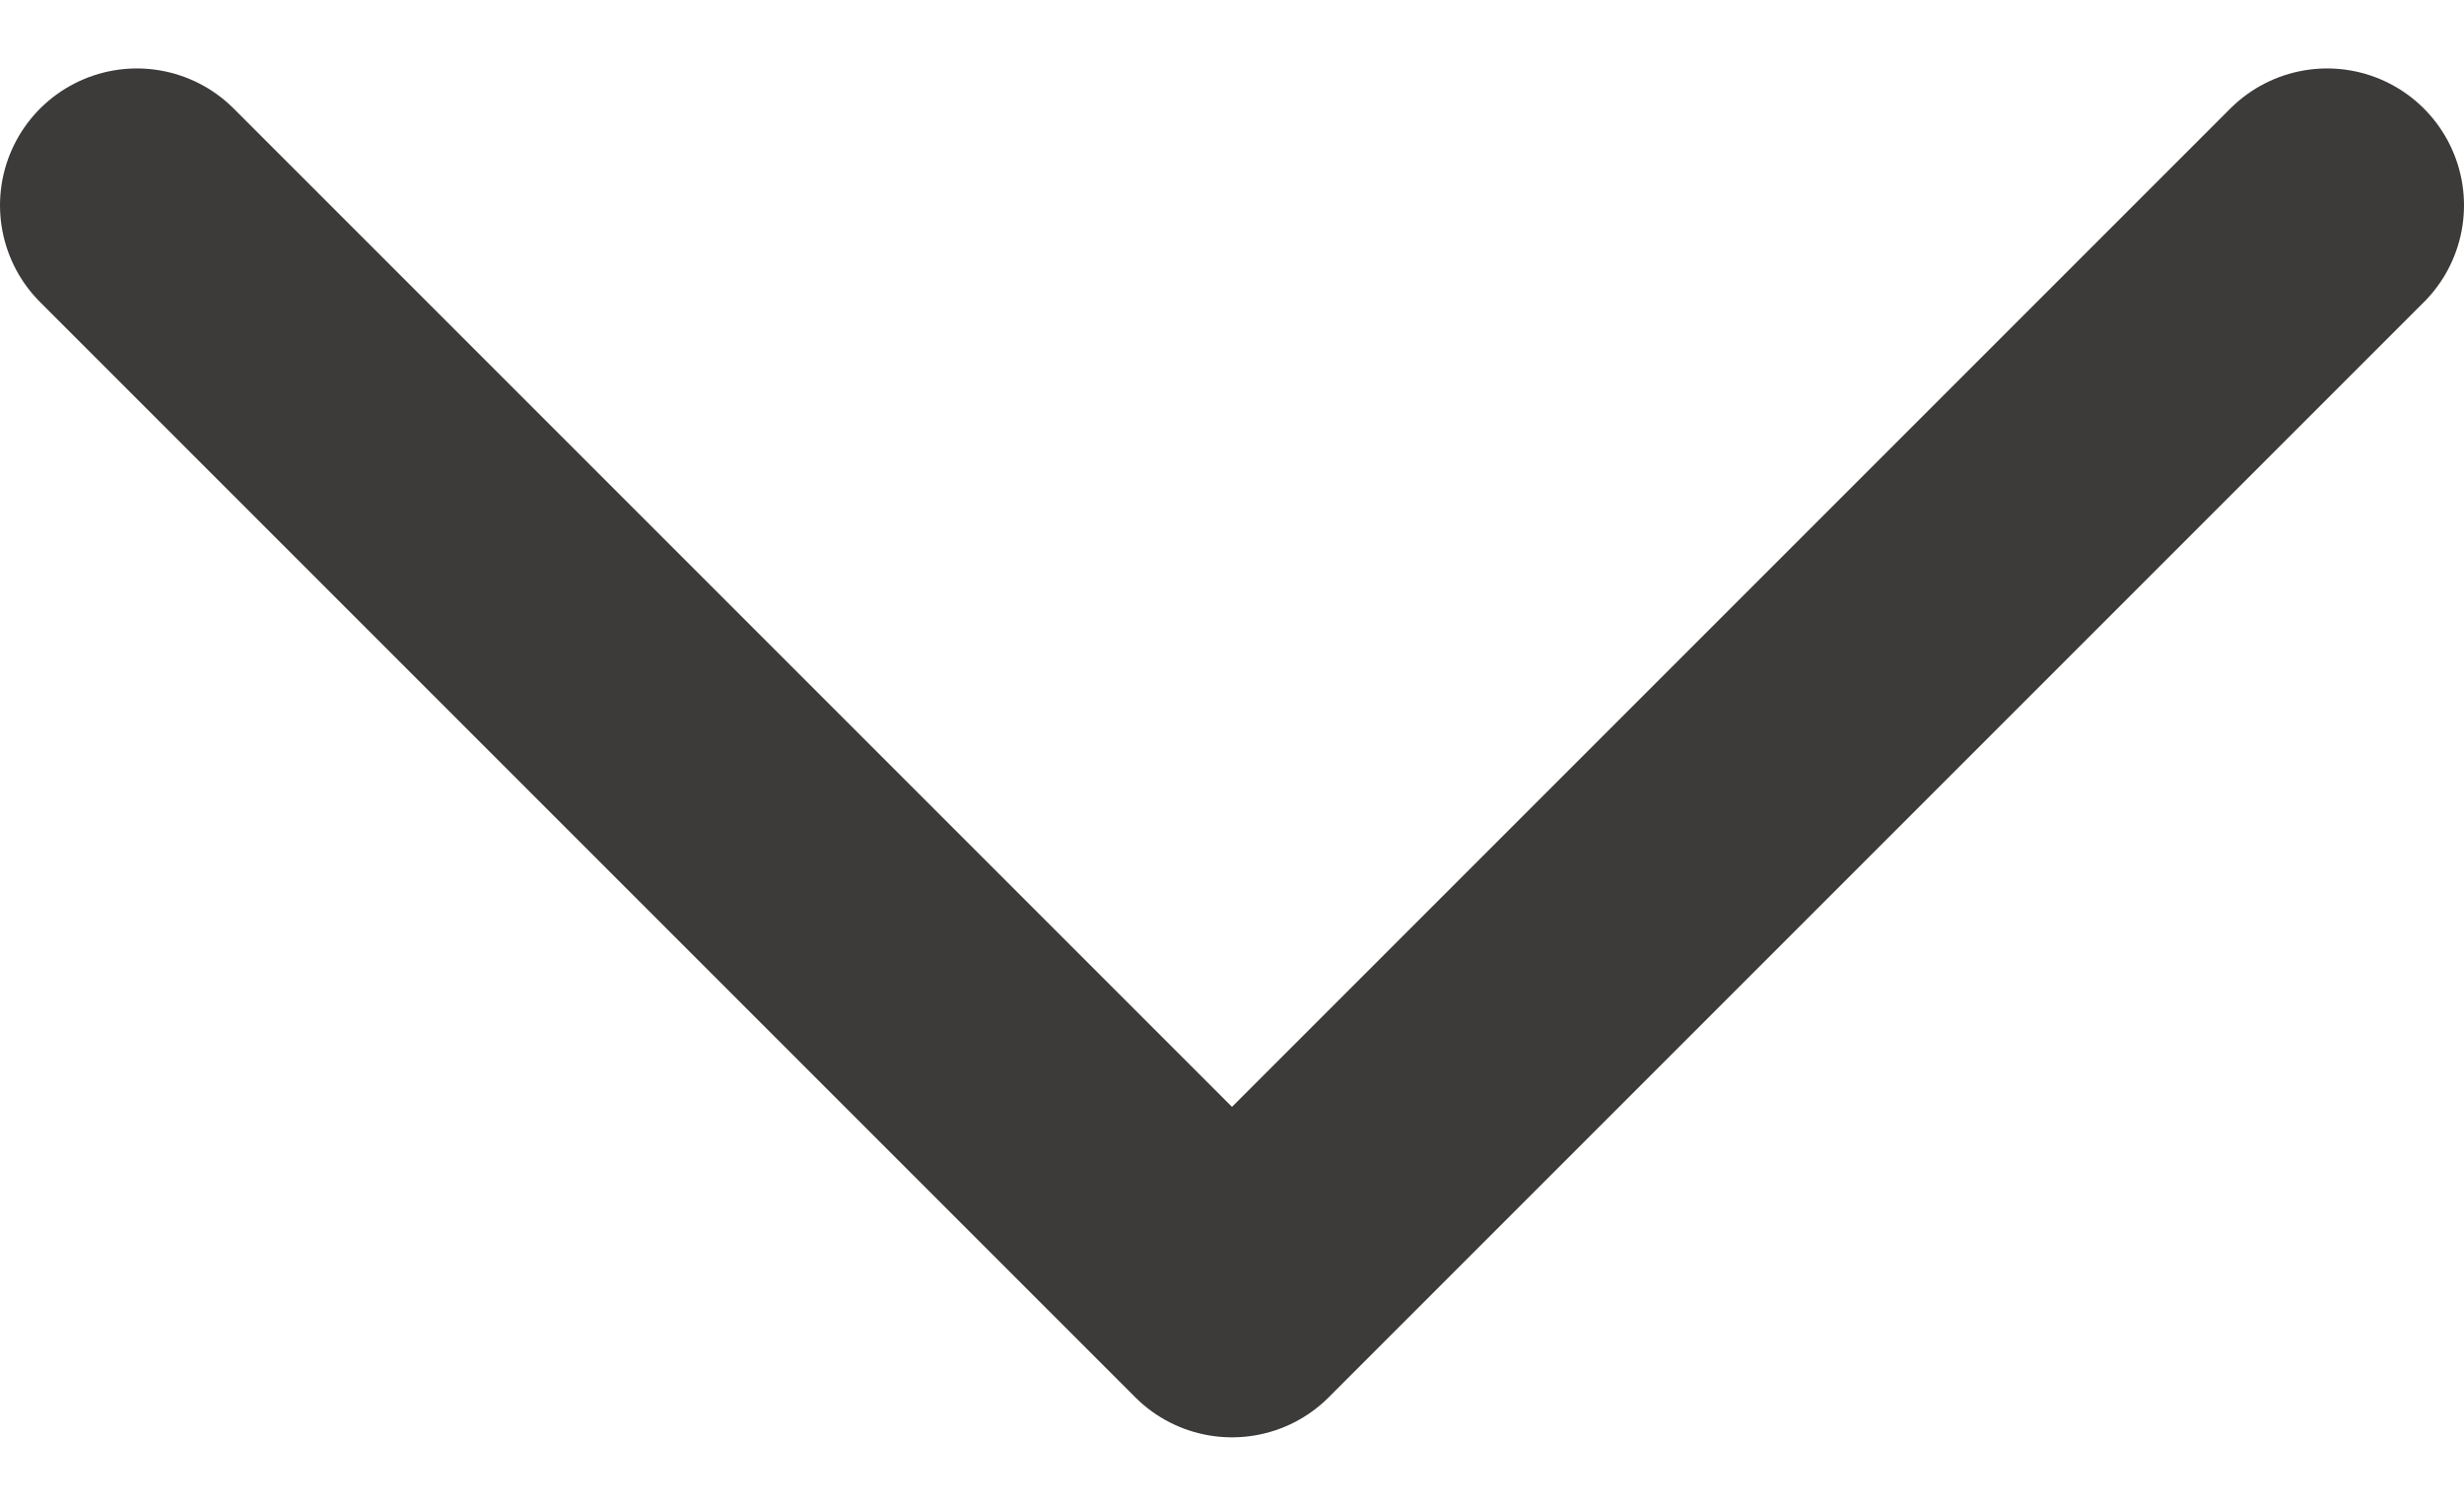 <svg width="18" height="11" viewBox="0 0 18 11" fill="none" xmlns="http://www.w3.org/2000/svg">
<path d="M1 1.5L9 9.5L17 1.5" stroke="#3D3A3A" stroke-width="2" stroke-linecap="round" stroke-linejoin="round"/>
</svg>
